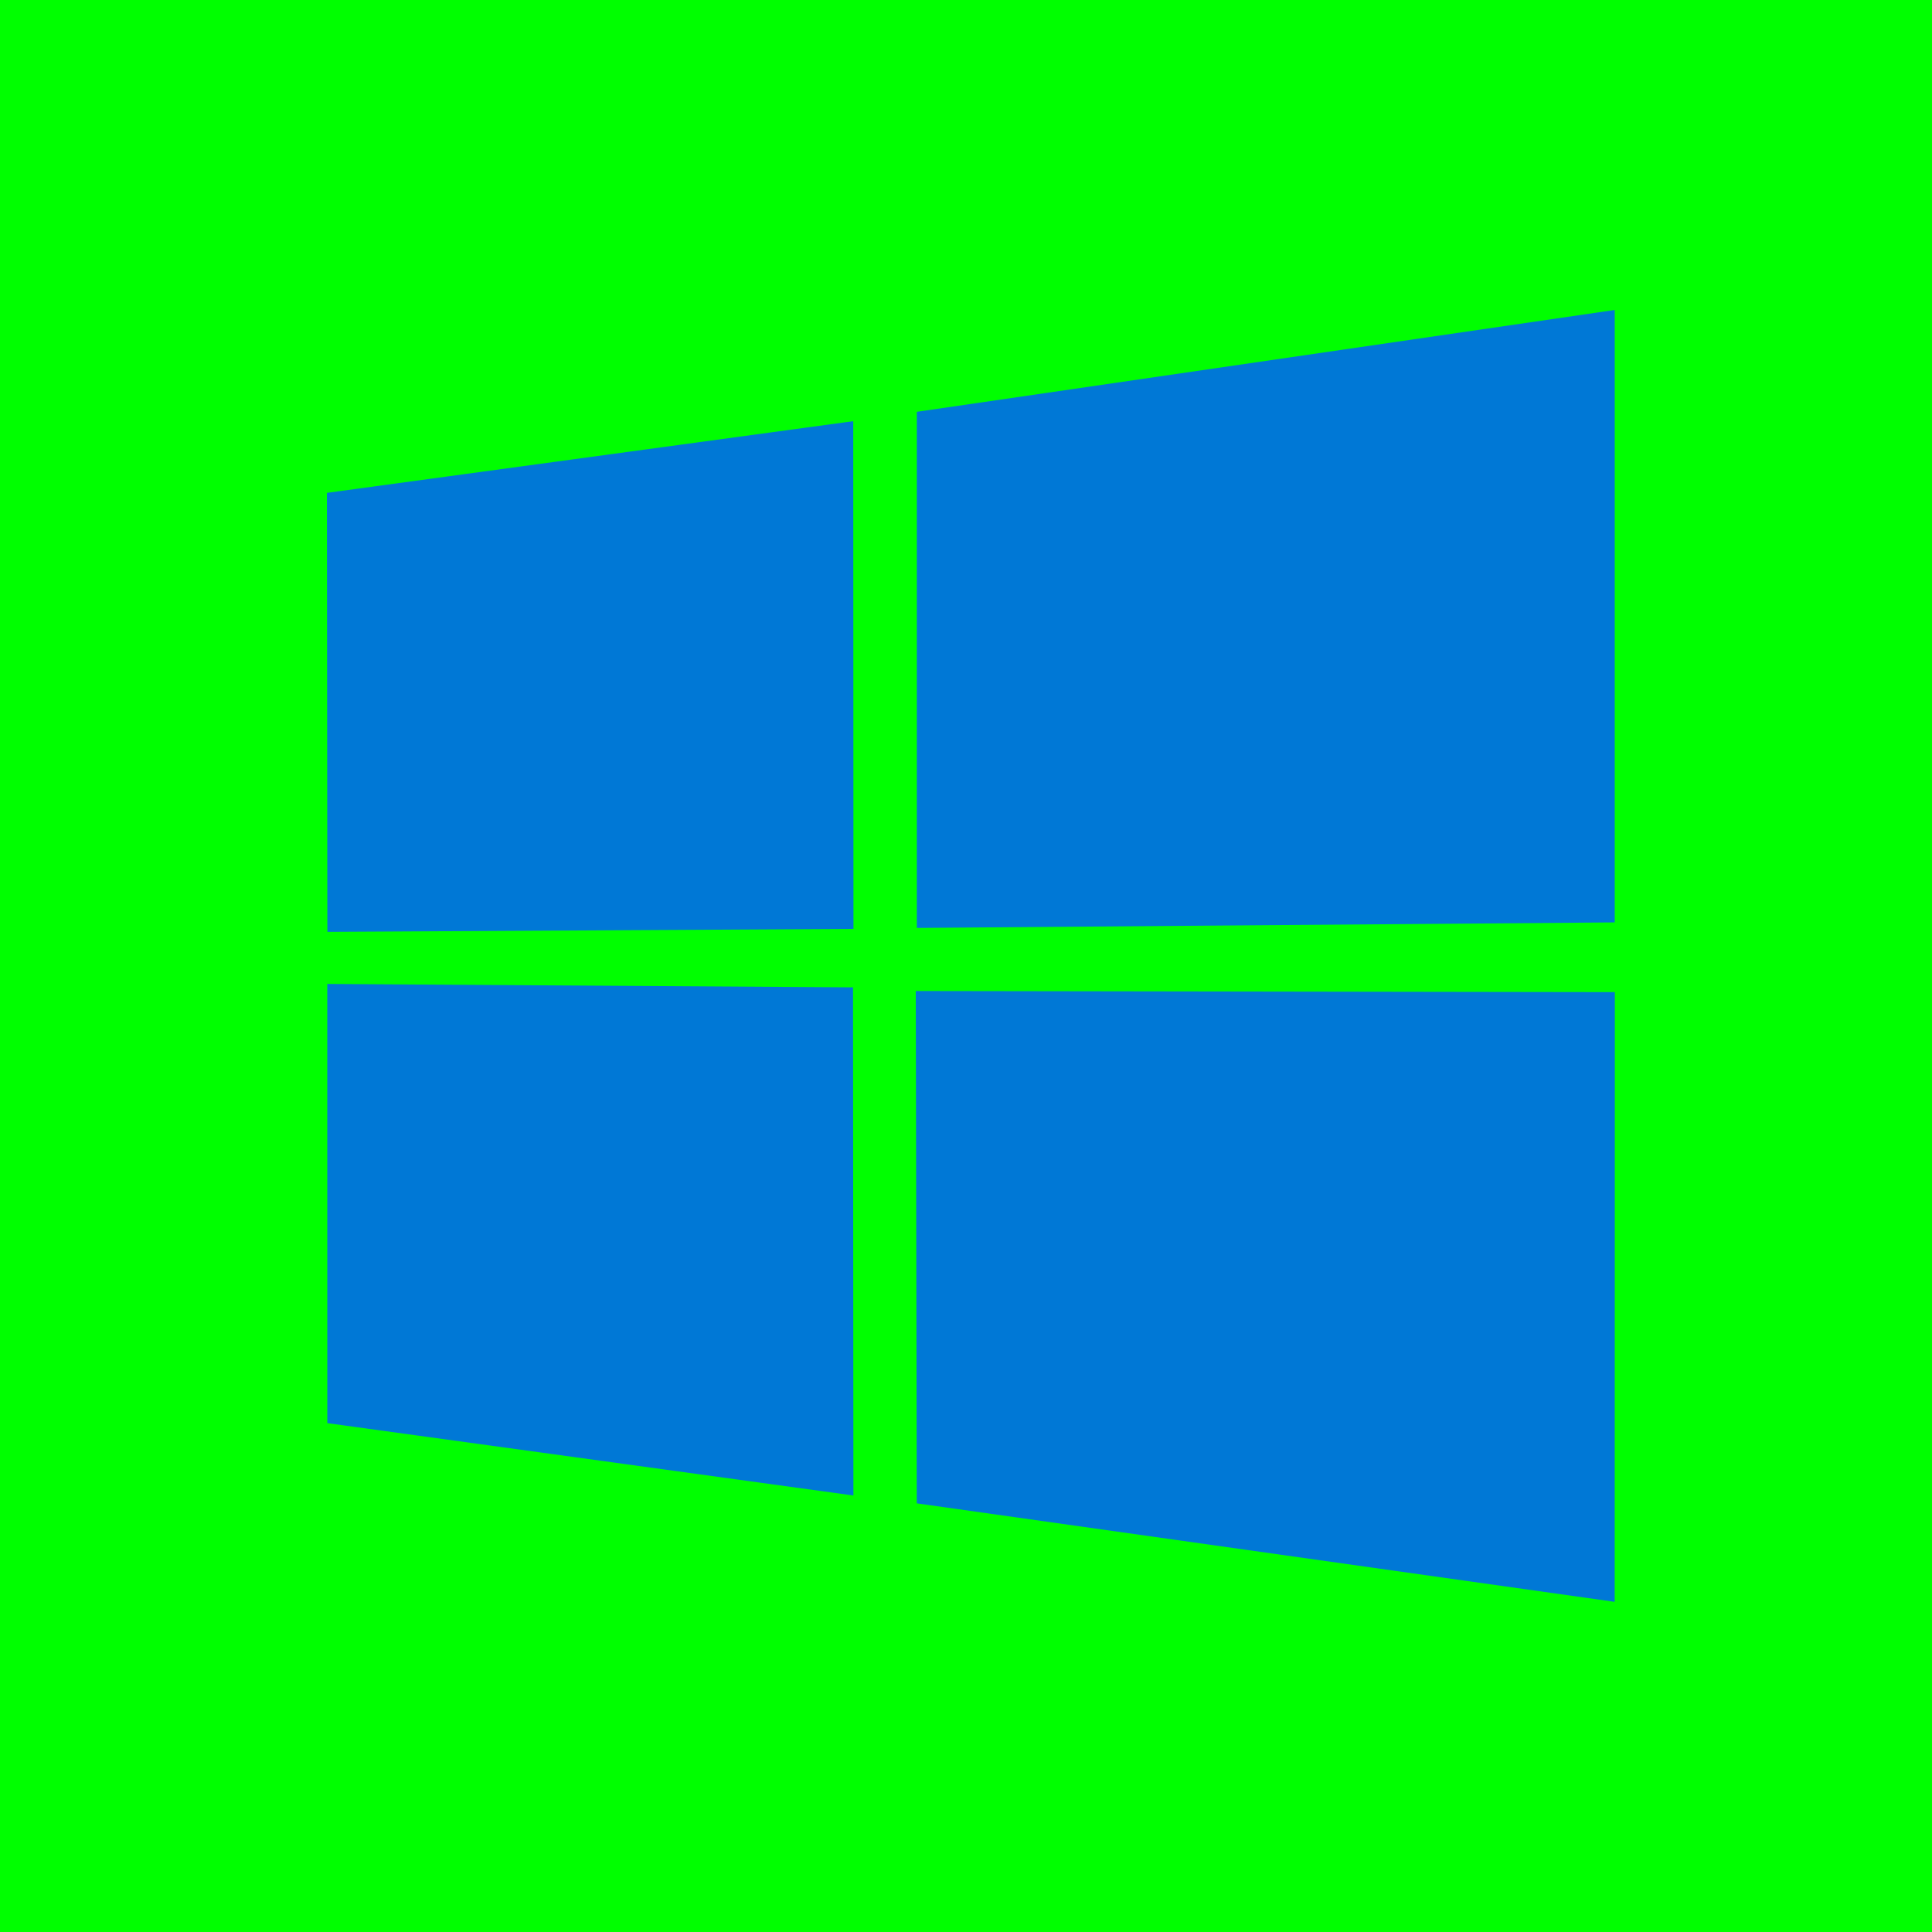 <?xml version="1.0" encoding="UTF-8" standalone="no"?>
<!-- Created with Inkscape (http://www.inkscape.org/) -->

<svg
   xmlns:dc="http://purl.org/dc/elements/1.1/"
   xmlns:cc="http://creativecommons.org/ns#"
   xmlns:rdf="http://www.w3.org/1999/02/22-rdf-syntax-ns#"
   xmlns:svg="http://www.w3.org/2000/svg"
   xmlns="http://www.w3.org/2000/svg"
   xmlns:sodipodi="http://sodipodi.sourceforge.net/DTD/sodipodi-0.dtd"
   xmlns:inkscape="http://www.inkscape.org/namespaces/inkscape"
   width="34.66mm"
   height="34.66mm"
   viewBox="0 0 34.66 34.66"
   version="1.1"
   id="svg8"
   inkscape:version="0.92.3 (2405546, 2018-03-11)"
   sodipodi:docname="winfree.svg">
  <defs
     id="defs2" />
  <sodipodi:namedview
     id="base"
     pagecolor="#ffffff"
     bordercolor="#666666"
     borderopacity="1.0"
     inkscape:pageopacity="0.0"
     inkscape:pageshadow="2"
     inkscape:zoom="1"
     inkscape:cx="393.5"
     inkscape:cy="76.2834"
     inkscape:document-units="pt"
     inkscape:current-layer="layer1"
     showgrid="false"
     inkscape:window-width="1366"
     inkscape:window-height="705"
     inkscape:window-x="-8"
     inkscape:window-y="-8"
     inkscape:window-maximized="1"
     fit-margin-top="0"
     fit-margin-left="0"
     fit-margin-right="0"
     fit-margin-bottom="0" />
  <g
     inkscape:groupmode="layer"
     id="layer2"
     inkscape:label="boden"
     transform="translate(-1.72,-0.534)" />
  <g
     inkscape:label="Ebene 1"
     inkscape:groupmode="layer"
     id="layer1"
     transform="translate(-1.72,-0.534)">
    <g
       id="g4644"
       transform="translate(-8.599,-4.895)">
      <rect
         y="5.429"
         x="10.319"
         height="34.66"
         width="34.66"
         id="rect4637"
         style="fill:#00ff00;stroke-width:0.265" />
      <path
         style="fill:#0078d6;stroke-width:0.265"
         inkscape:connector-curvature="0"
         d="m 16.184,14.271 9.442,-1.286 0.004,9.108 -9.438,0.054 z m 9.438,8.871 0.007,9.116 -9.438,-1.298 -5.29e-4,-7.879 z m 1.145,-10.325 12.52,-1.827 v 10.987 l -12.52,0.099 z m 12.522,10.411 -0.003,10.938 -12.52,-1.767 -0.018,-9.191 z"
         id="path3817" />
    </g>
  </g>
</svg>
